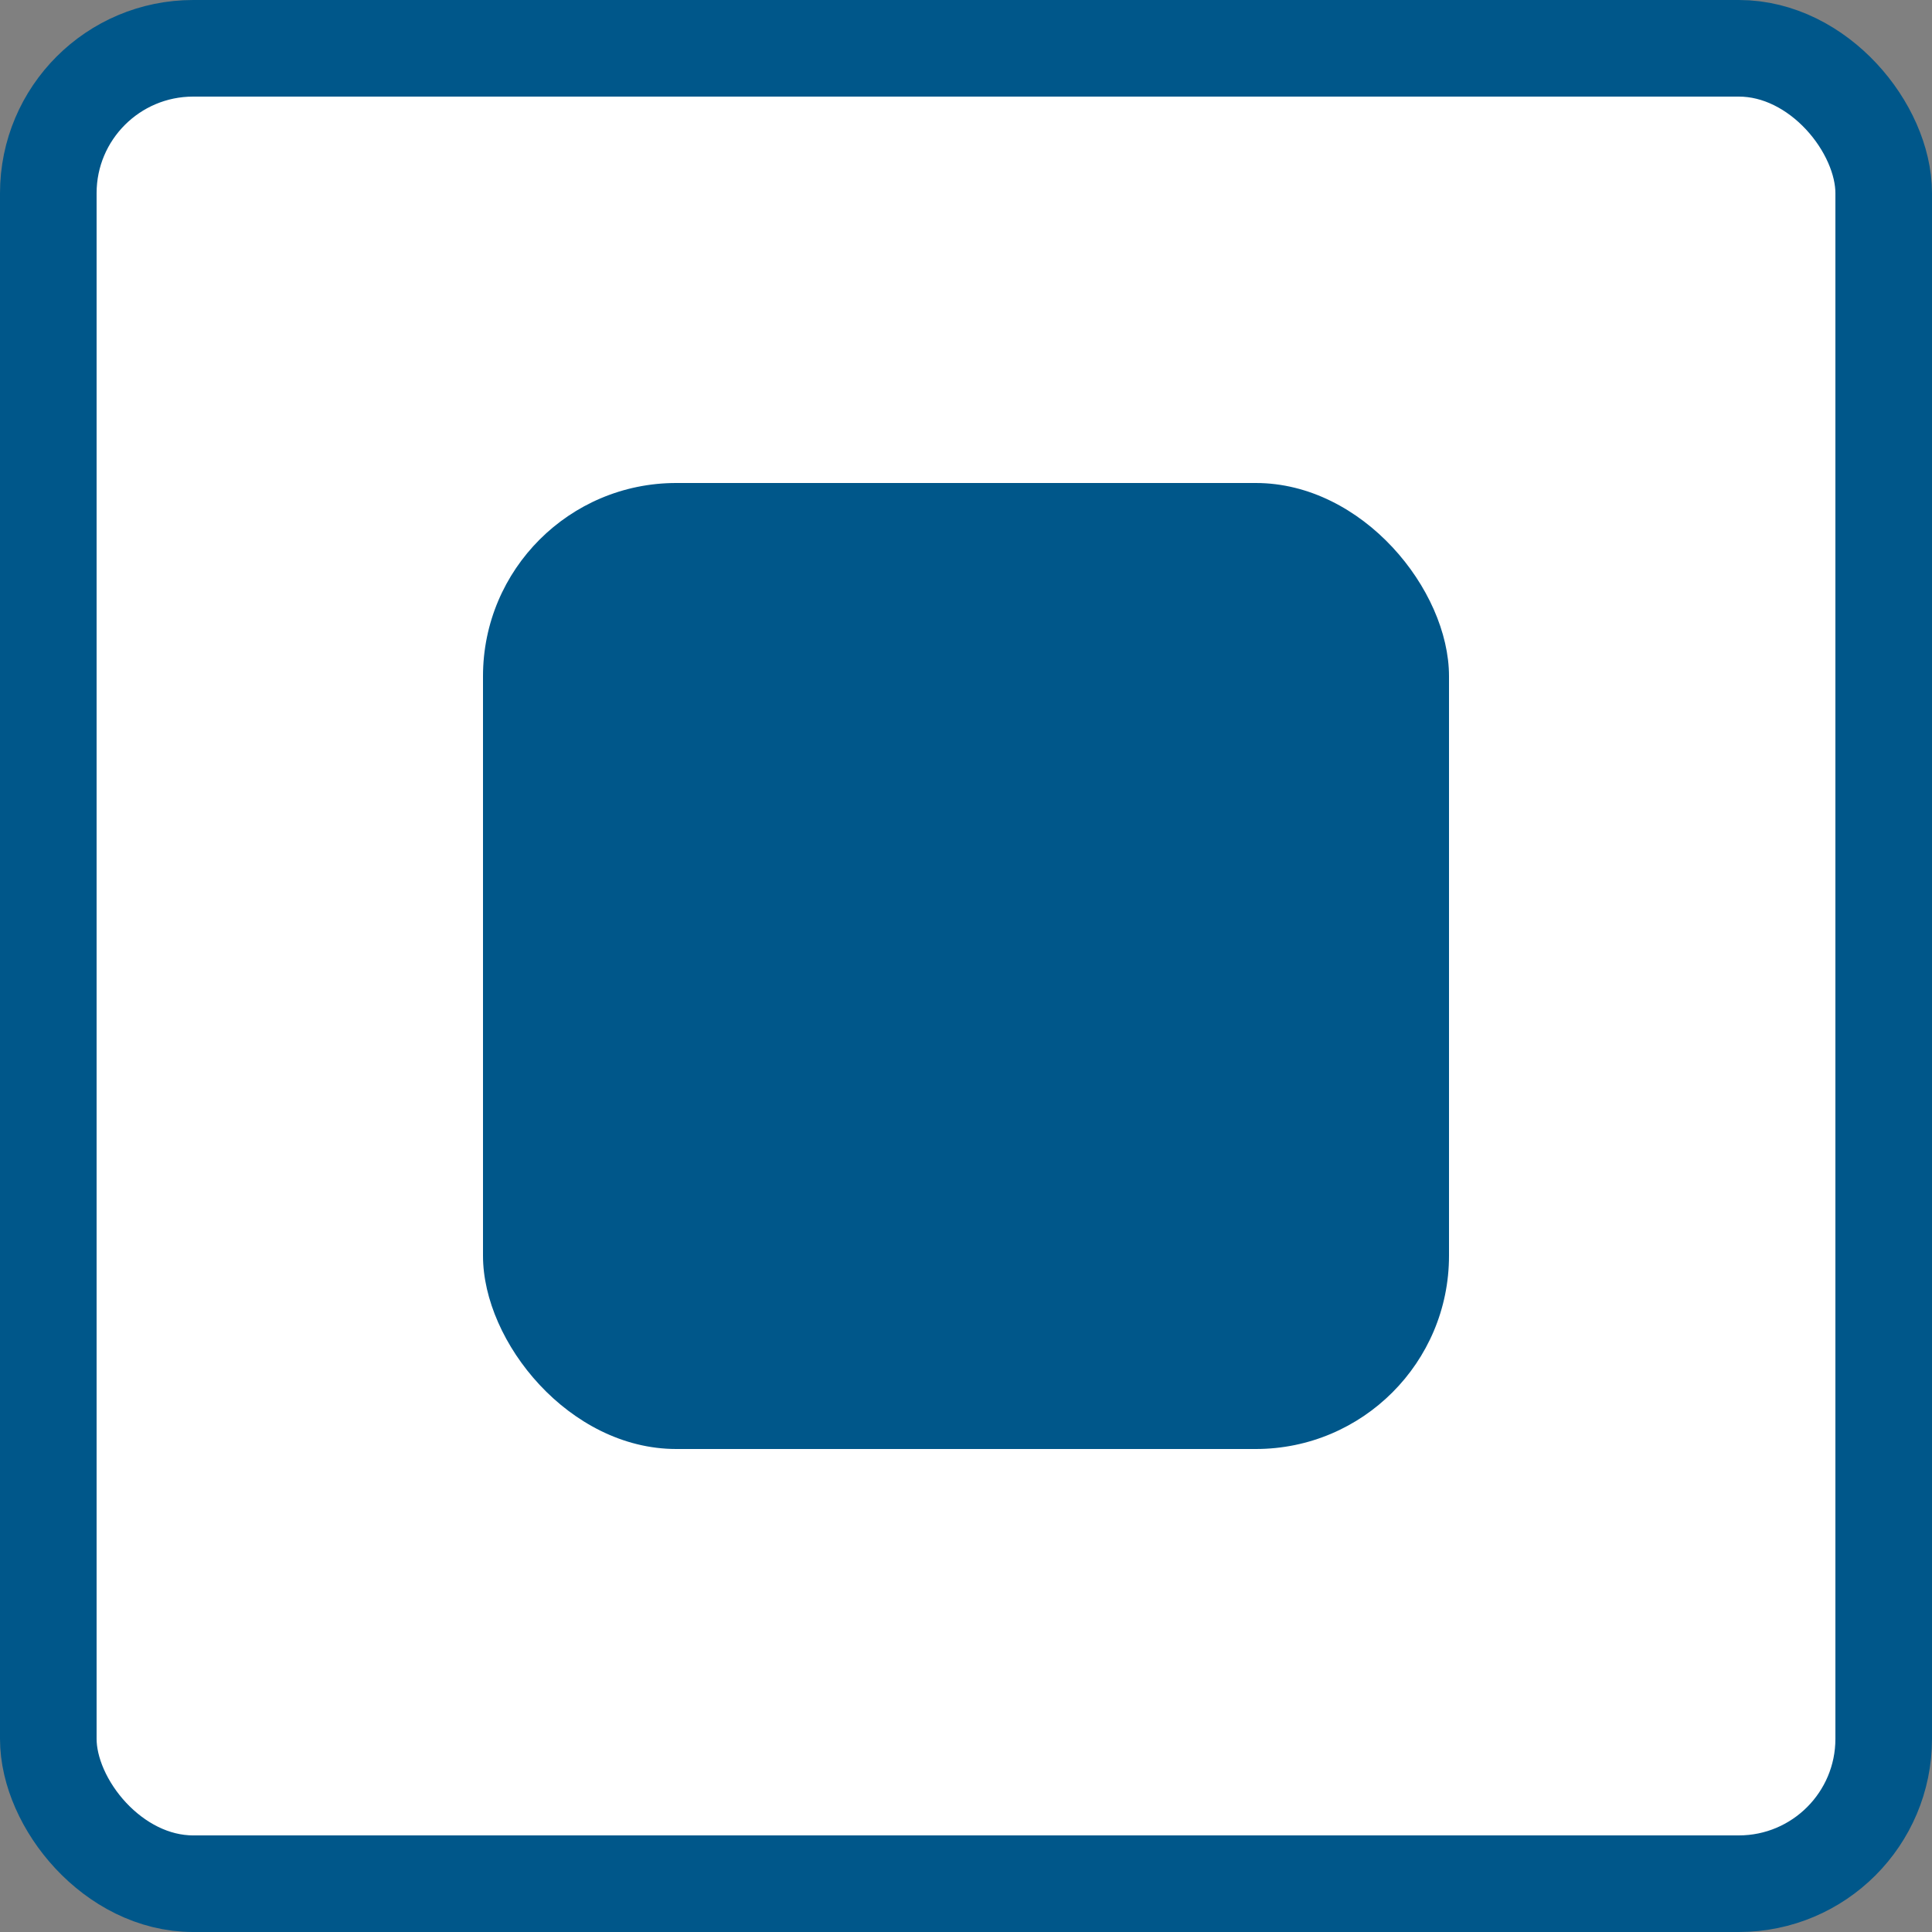 <svg width="20" height="20" viewBox="0 0 20 20" fill="none" xmlns="http://www.w3.org/2000/svg">
<rect x="0" y="0" width="20" height="20" fill="#808080" stroke="none"/>
<rect x="0.5" y="0.5" width="19" height="19" rx="1.5" fill="white" stroke="#00578A"/>
<rect x="5" y="5" width="10" height="10" rx="2" fill="#00578A"/>
</svg>
